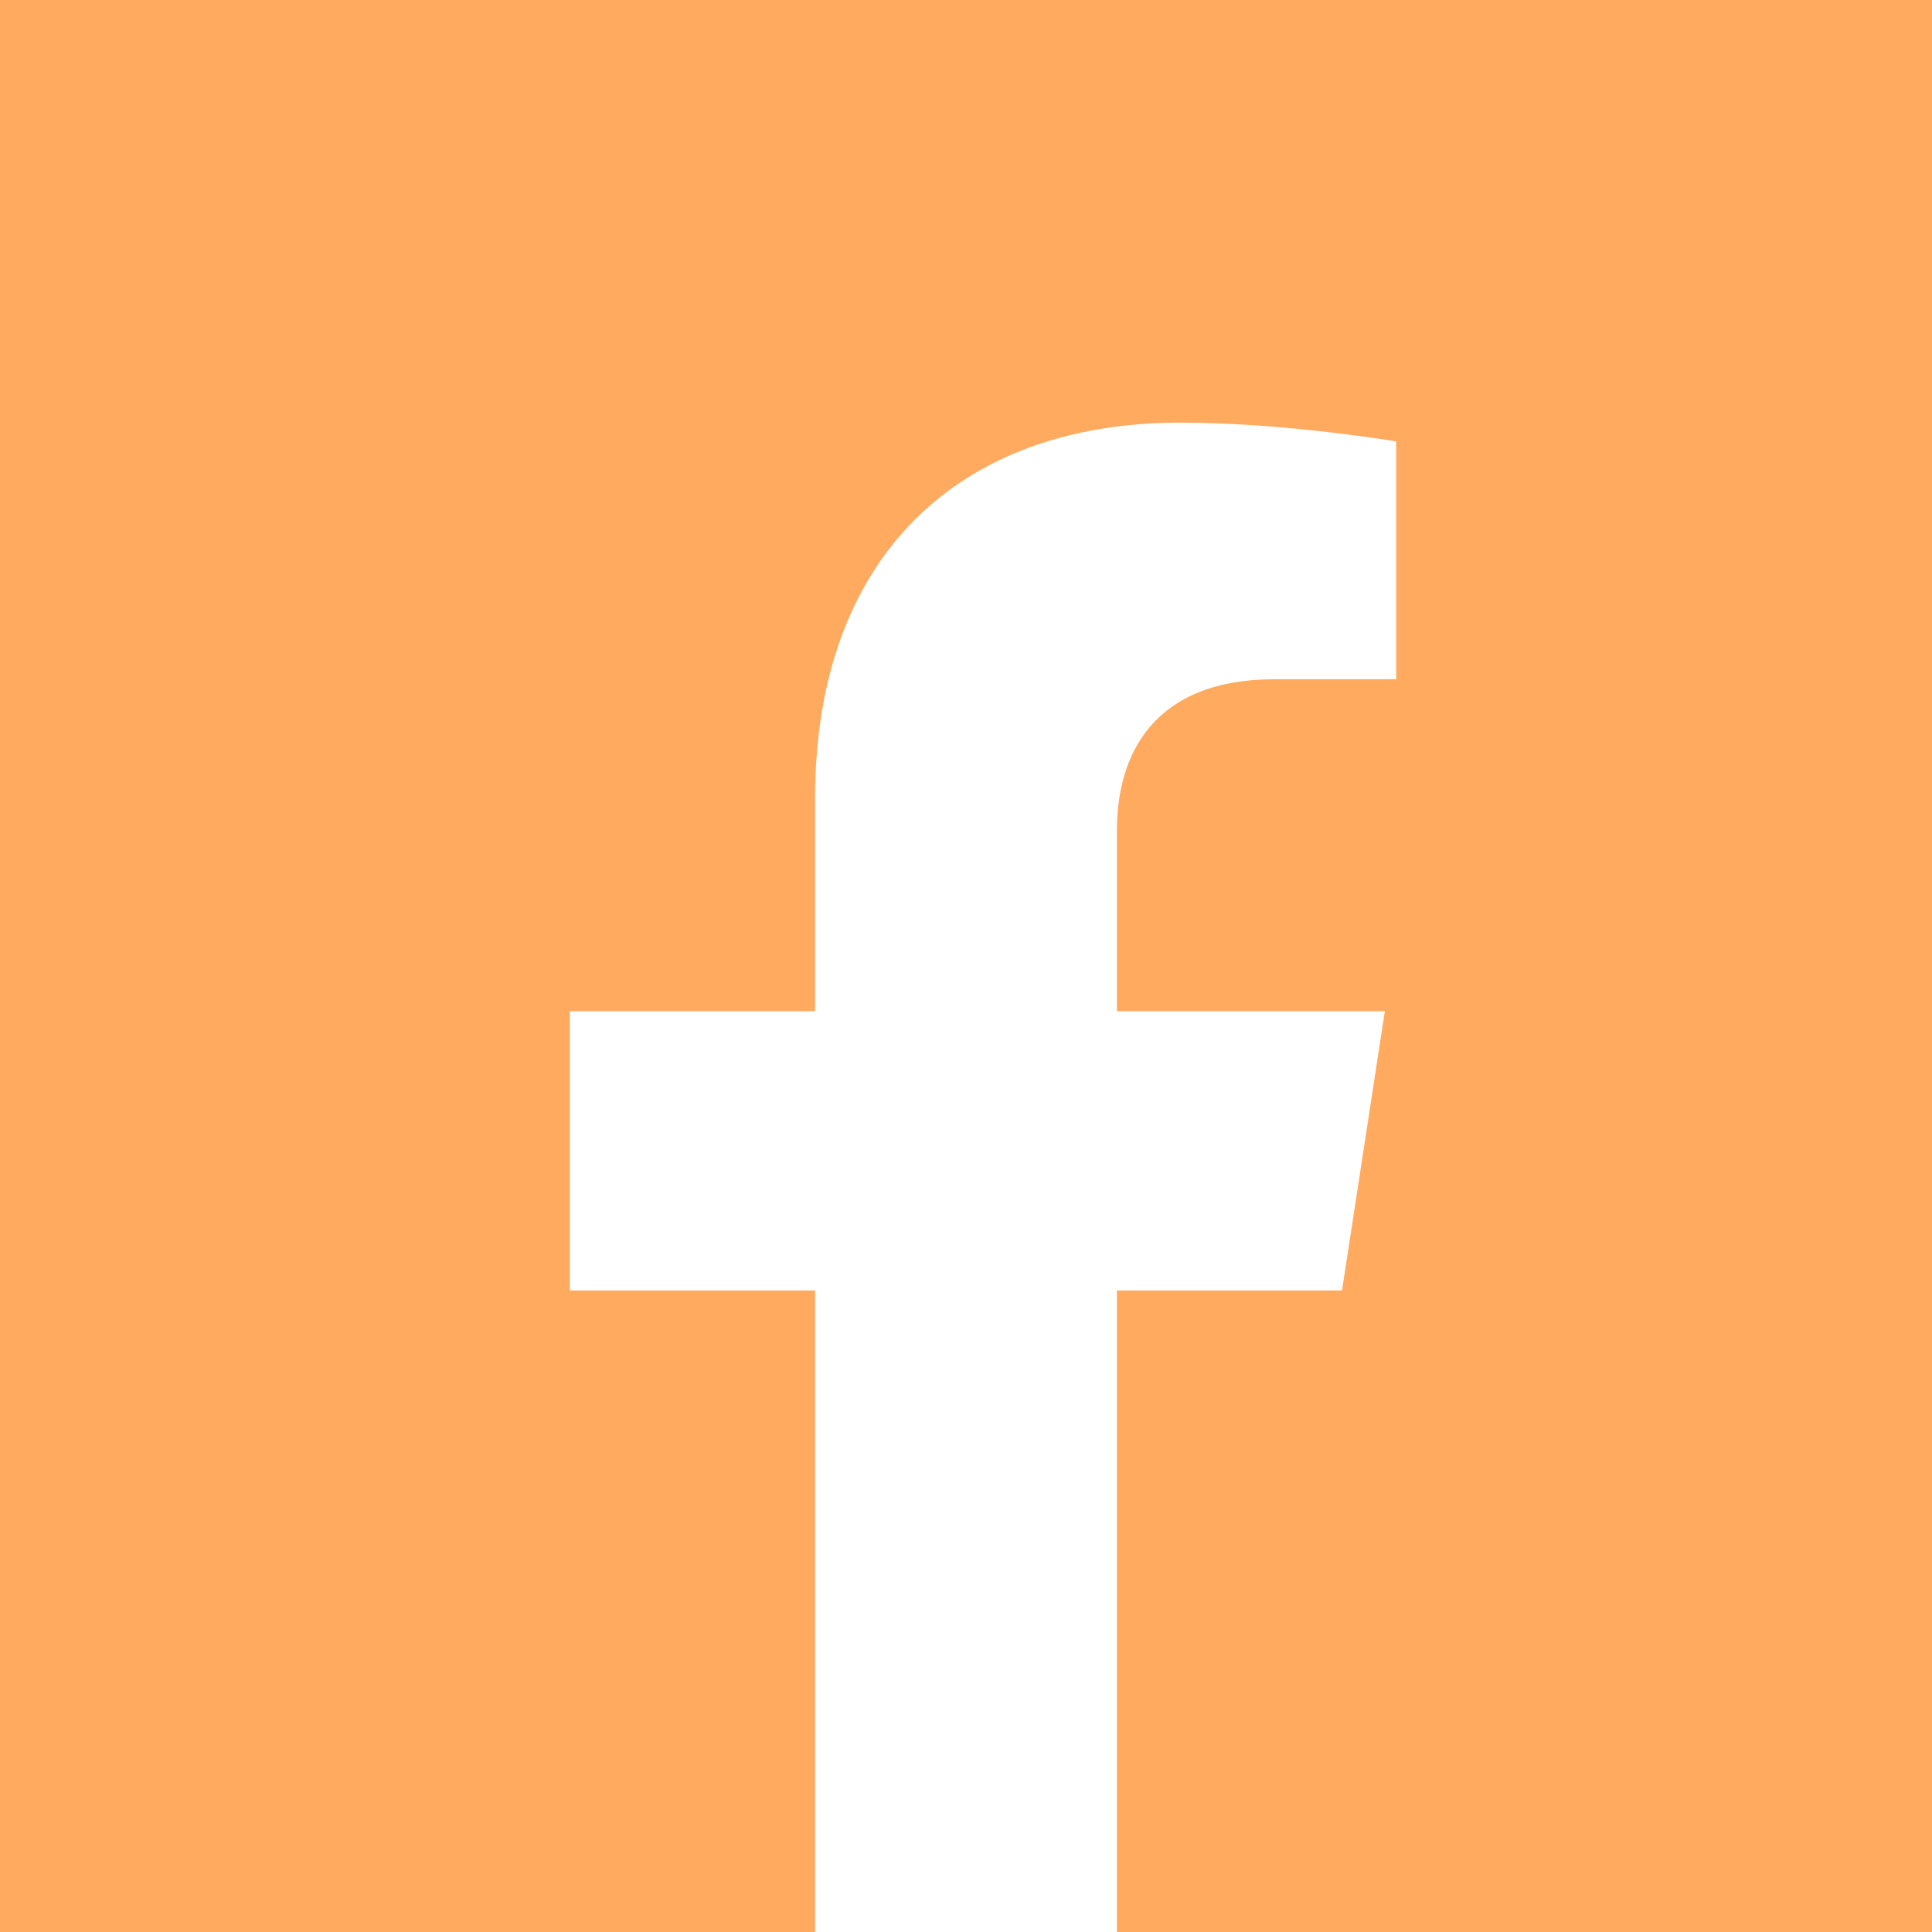 <svg width="24" height="24" viewBox="0 0 24 24" fill="none" xmlns="http://www.w3.org/2000/svg">
<path d="M24 0H0V24H10.125V16.031H7.078V12.562H10.125V9.919C10.125 6.912 11.916 5.25 14.658 5.25C15.97 5.25 17.344 5.484 17.344 5.484V8.438H15.83C14.339 8.438 13.875 9.363 13.875 10.312V12.562H17.203L16.671 16.031H13.875V24H24V0Z" fill="#ffaa5e"/>
</svg>
